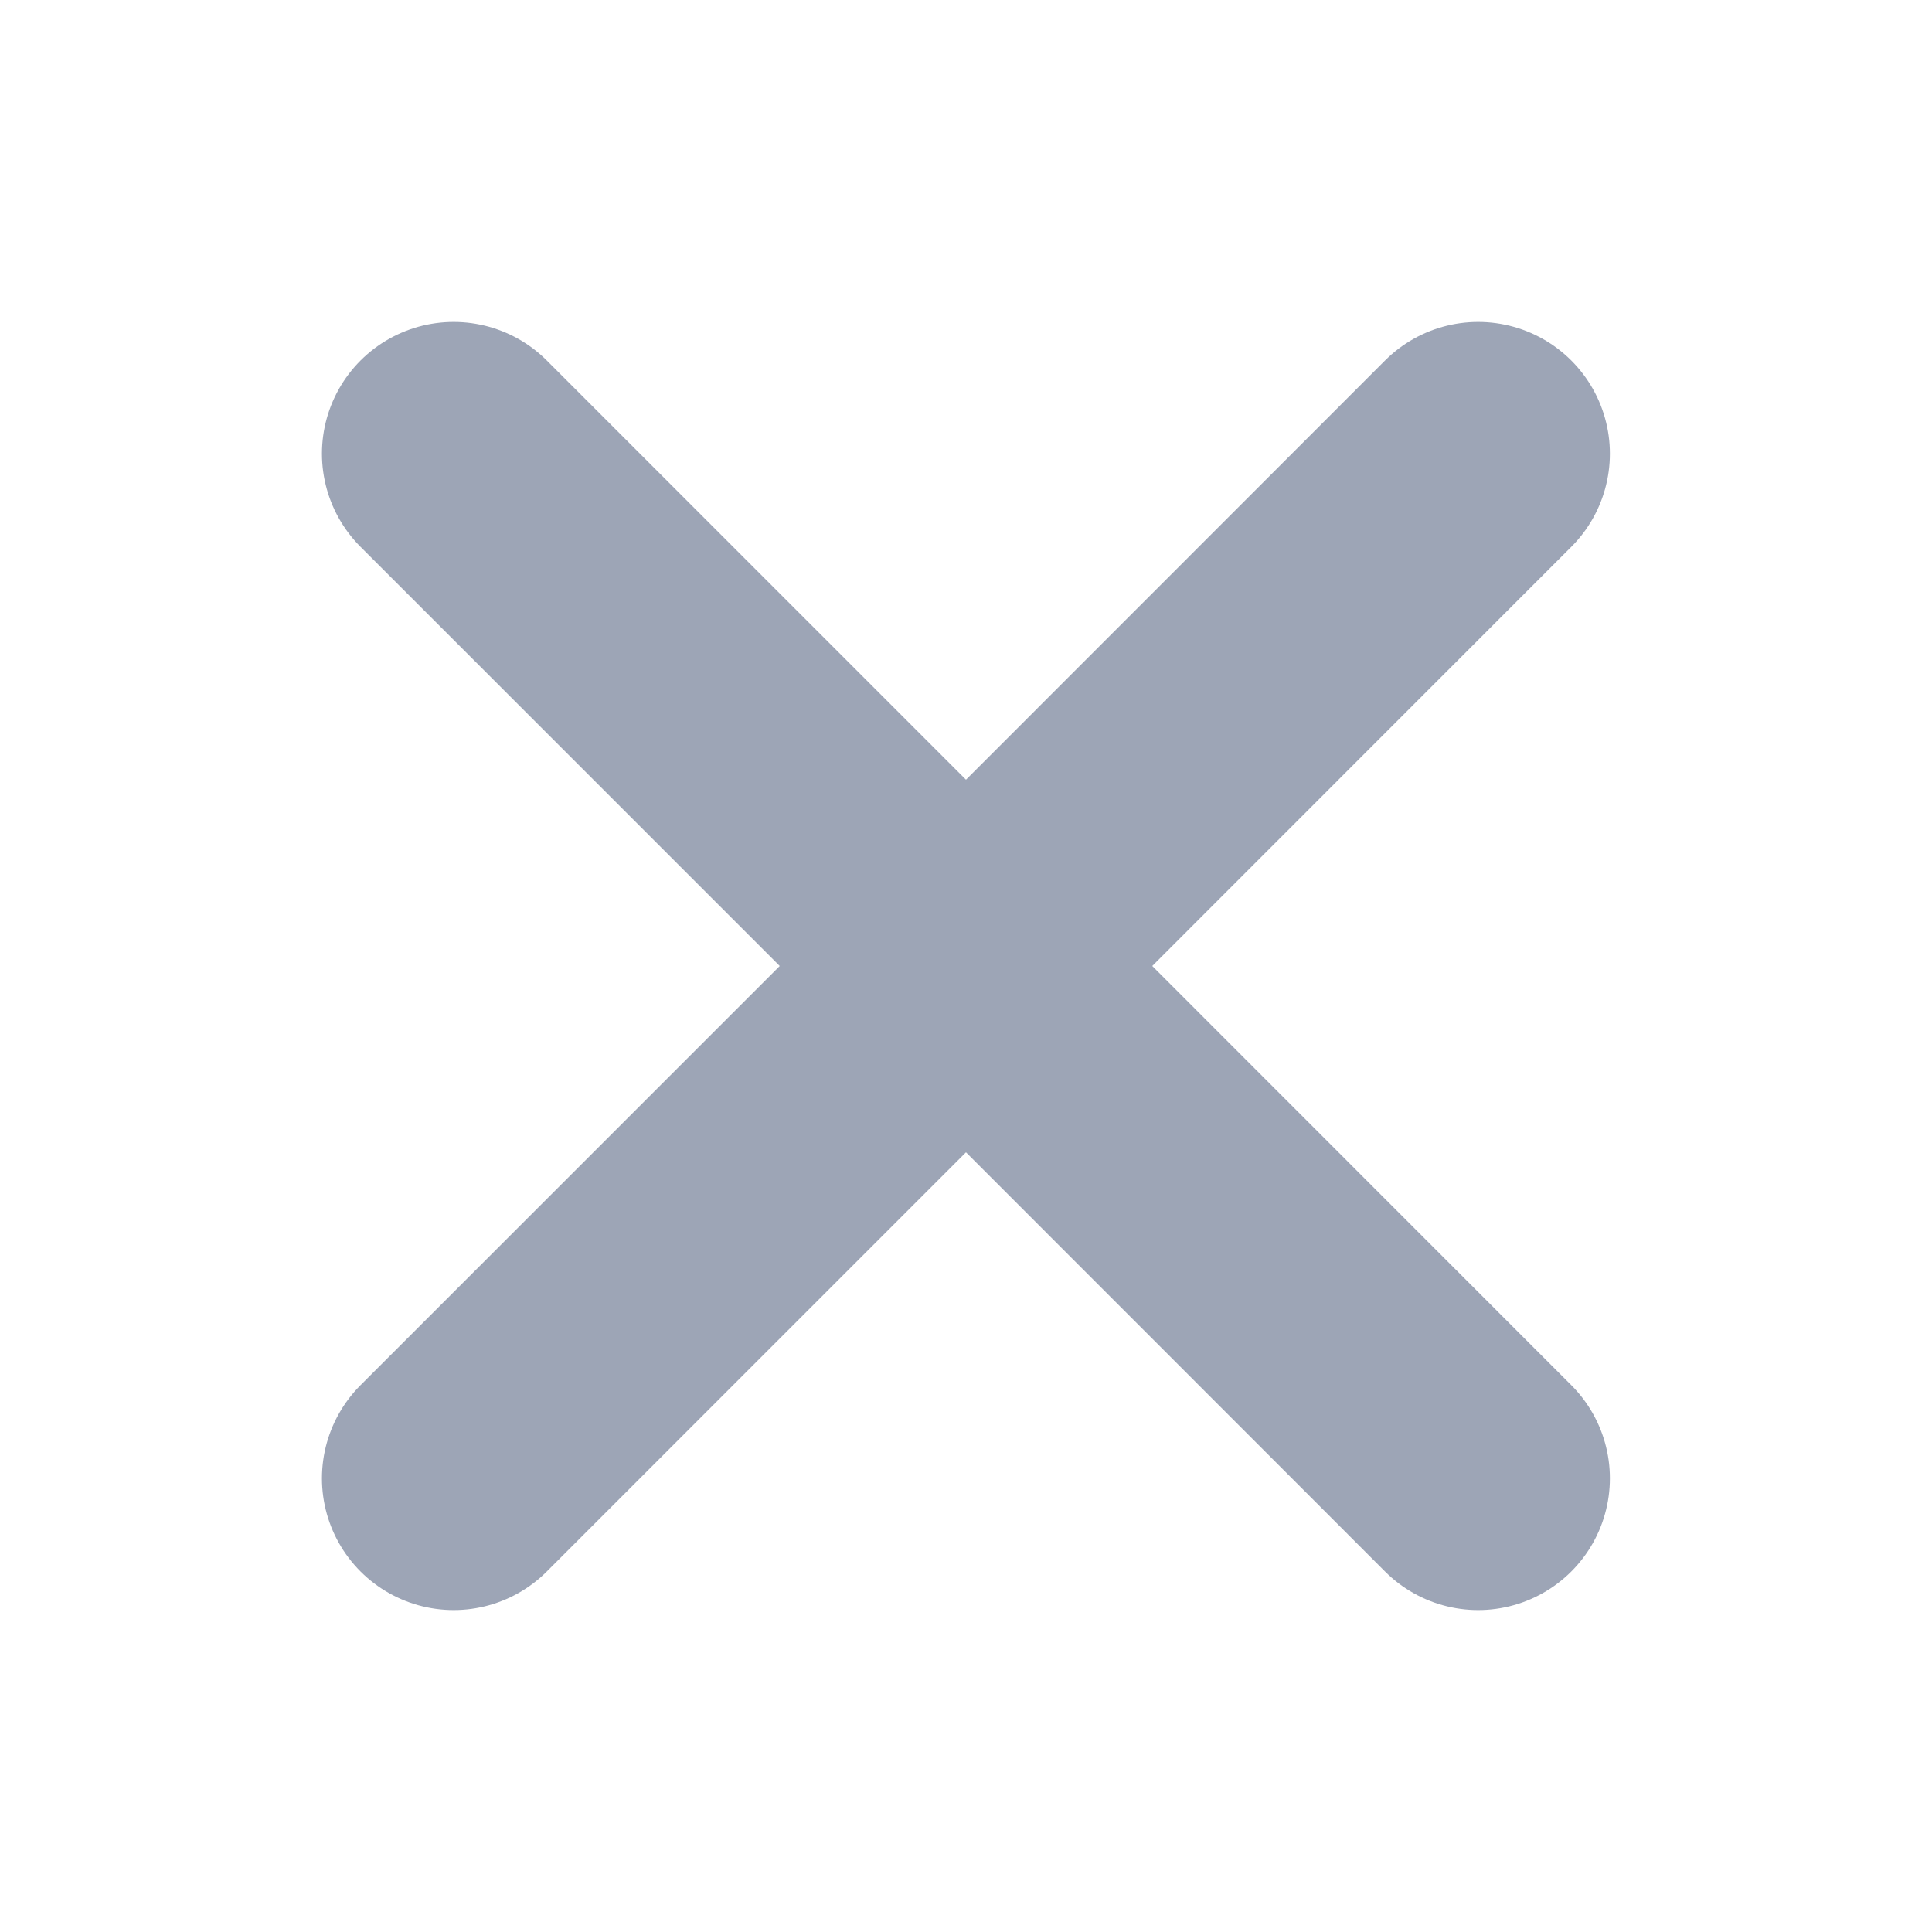 <svg width="10" height="10" viewBox="0 0 10 11" fill="none" xmlns="http://www.w3.org/2000/svg">
<path d="M2.083 8.417L5 5.5M5 5.5L7.916 2.583M5 5.5L2.083 2.583M5 5.5L7.916 8.417" stroke="#9DA5B6" stroke-width="1.5" stroke-linecap="round" stroke-linejoin="round"/>
</svg>
